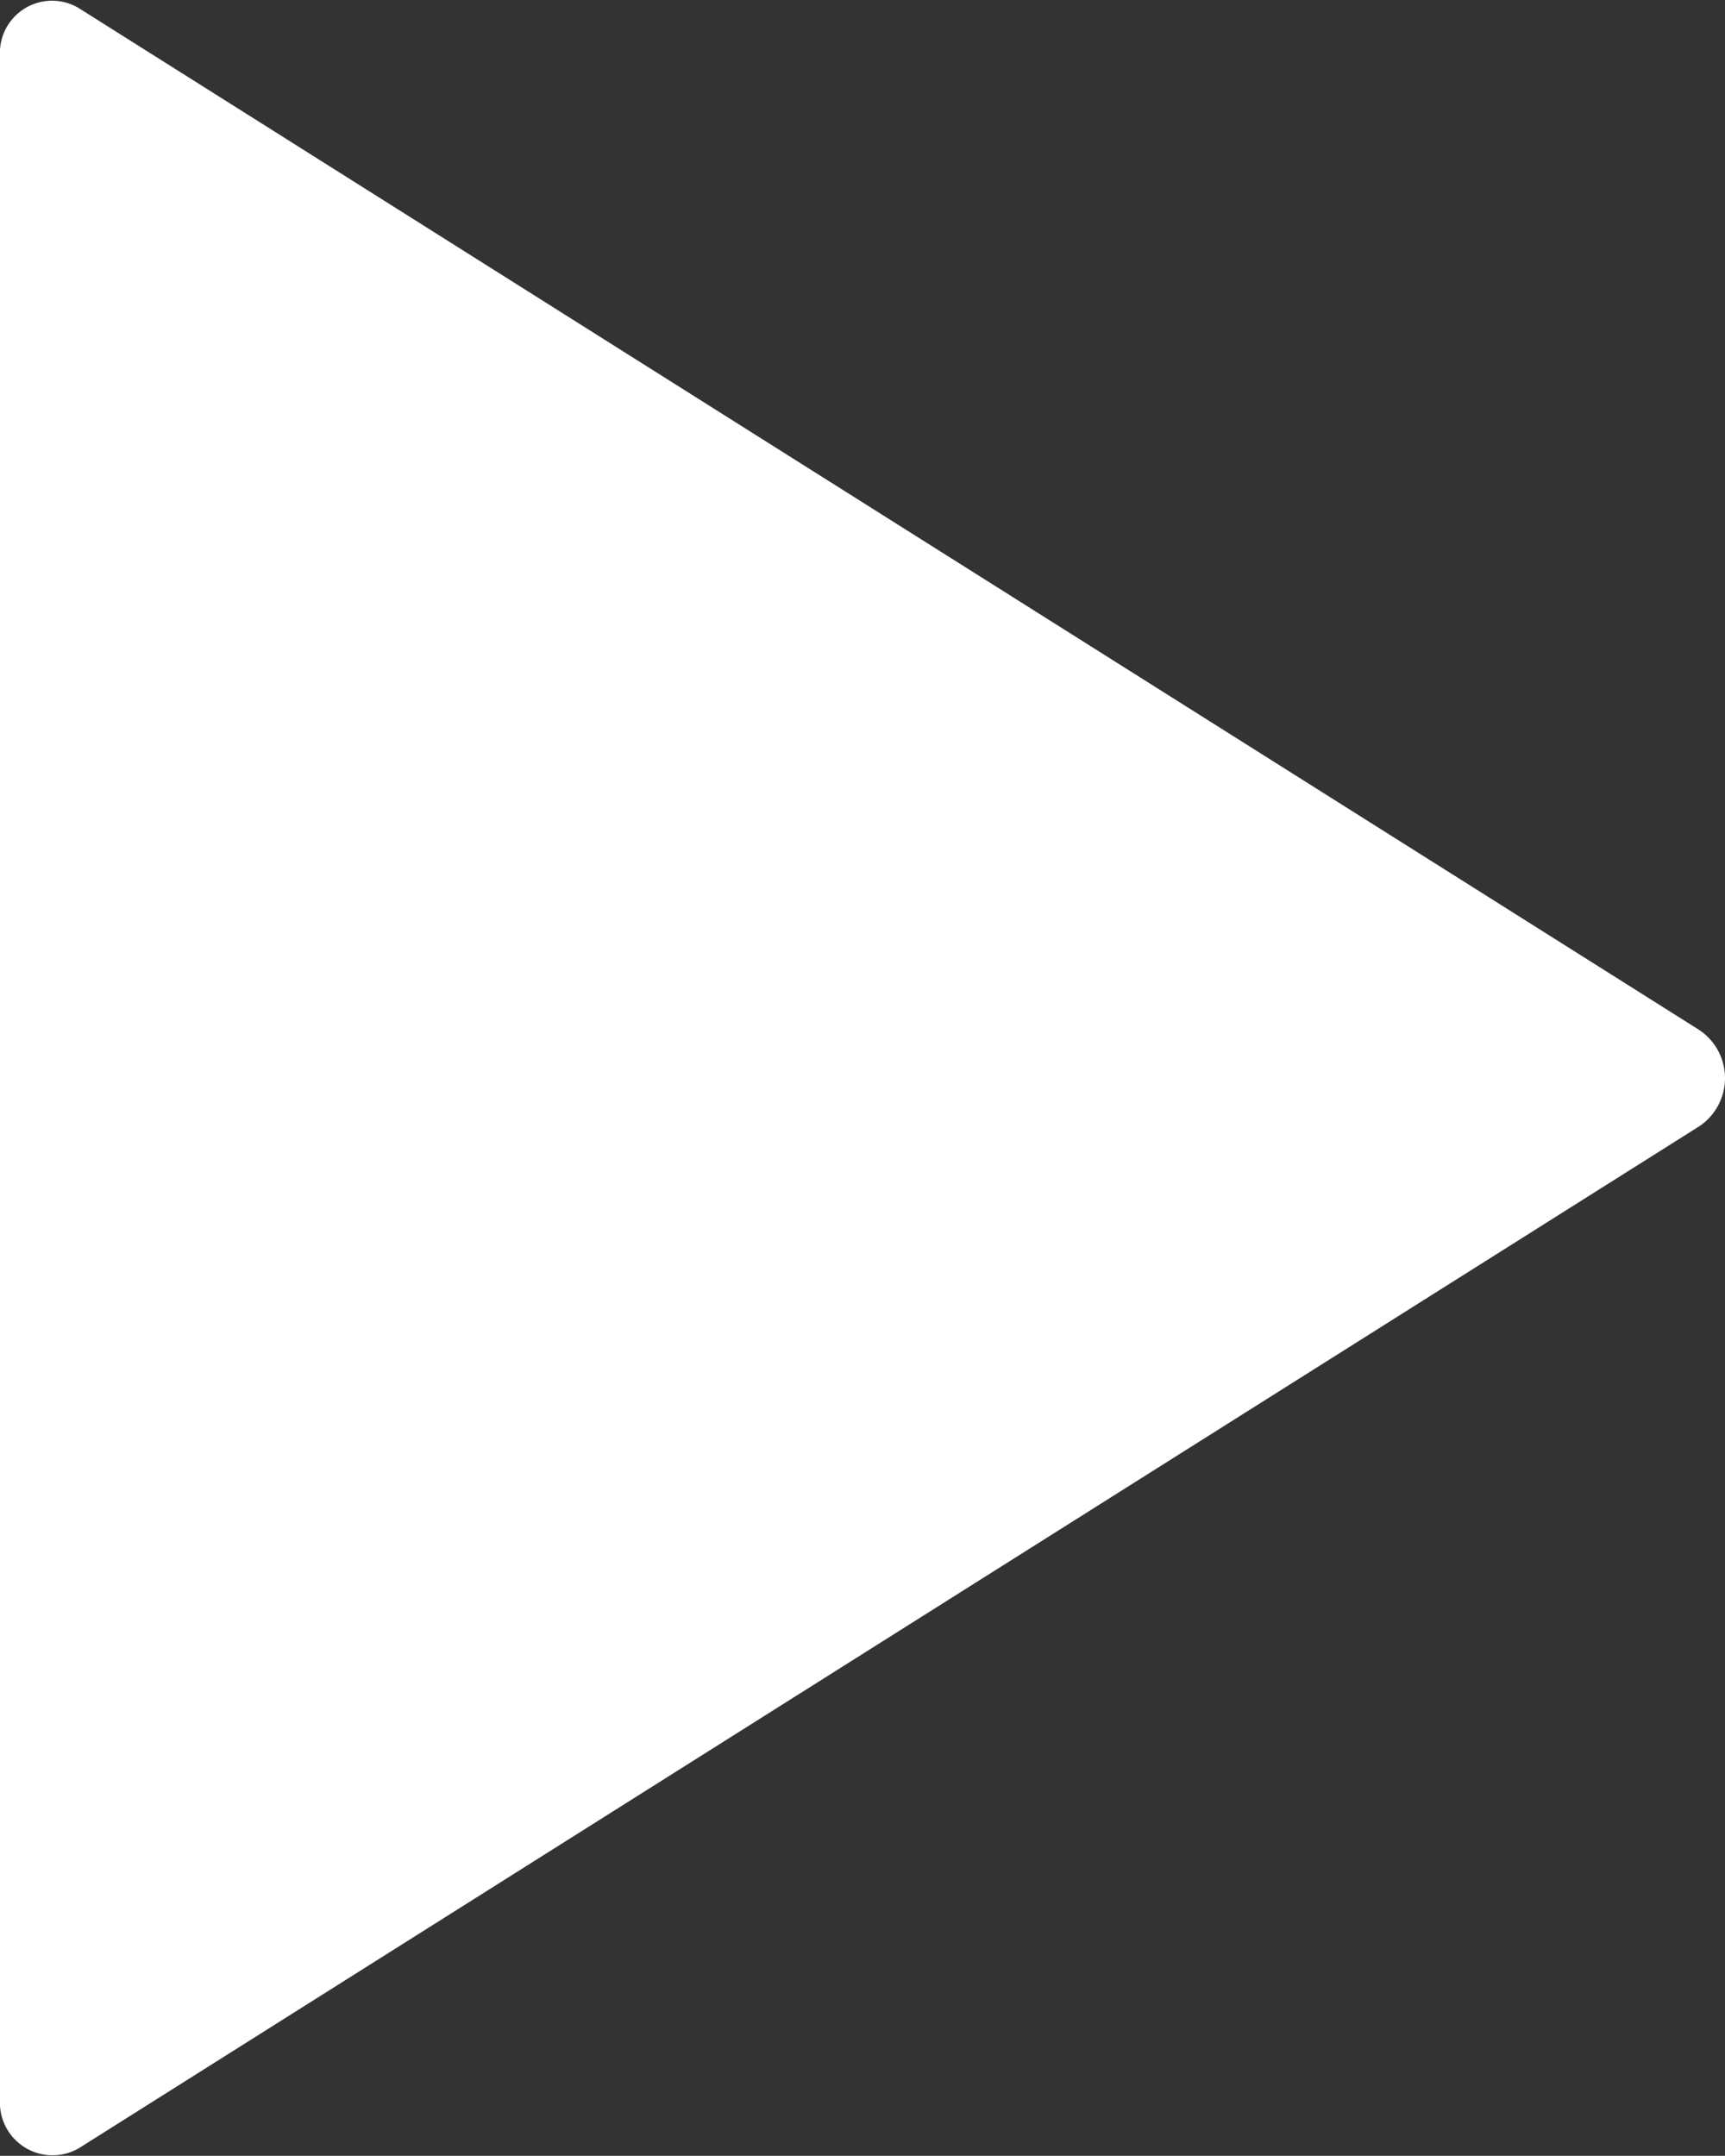 <svg xmlns="http://www.w3.org/2000/svg" width="31.6" height="39.497" viewBox="0 0 31.6 39.497">
  <rect x="0" y="0" width="31.6" height="39.497" fill="#333333" stroke="none"/>
  <path id="Icon_ionic-ios-play" data-name="Icon ionic-ios-play" d="M9,7.774V45.22a.964.964,0,0,0,1.444.889L40.128,27.386a1.061,1.061,0,0,0,0-1.765L10.444,6.9A.955.955,0,0,0,9,7.774Z" transform="translate(-9 -6.751)" fill="#fff"/>
</svg>
